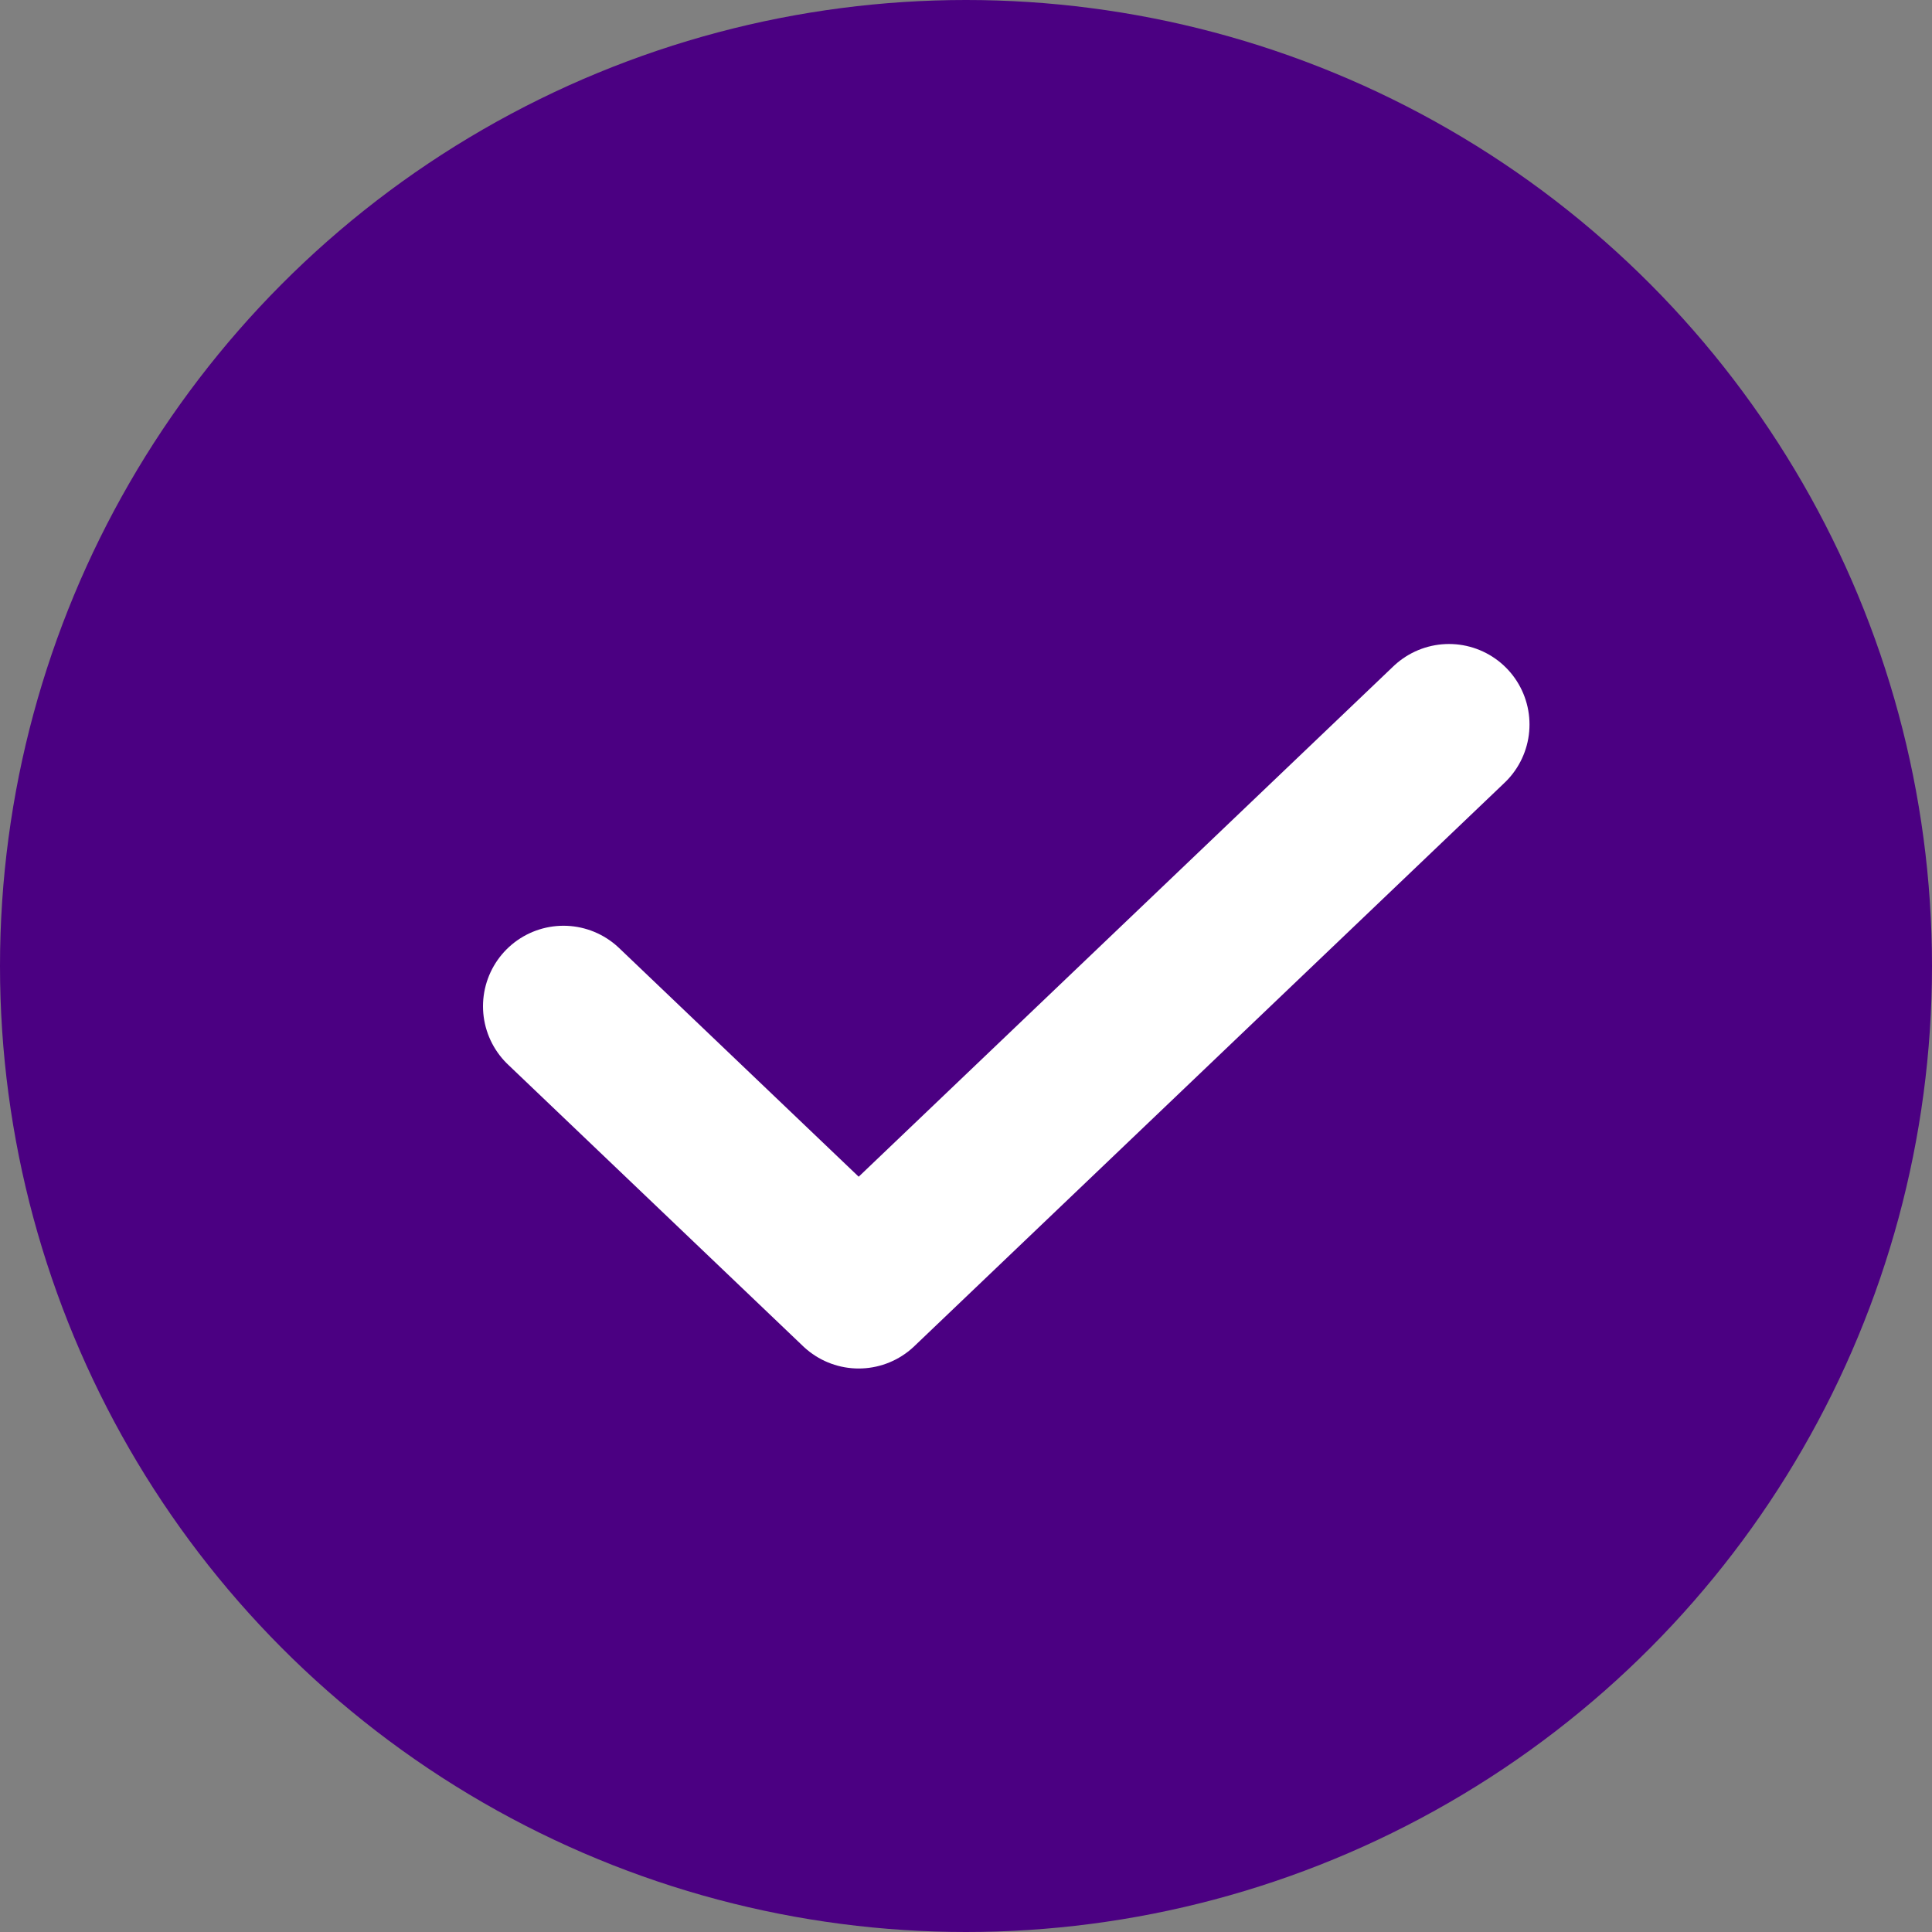 <svg width="24" height="24" viewBox="0 0 24 24" fill="none" xmlns="http://www.w3.org/2000/svg">
<rect x="0" y="0" width="24" height="24" fill="#808080" stroke="none"/>
<circle cx="12" cy="12" r="12" fill="#4B0082"/>
<path d="M7 12.5L10.667 16L18 9" stroke="white" stroke-width="2" stroke-linecap="round" stroke-linejoin="round"/>
</svg>
